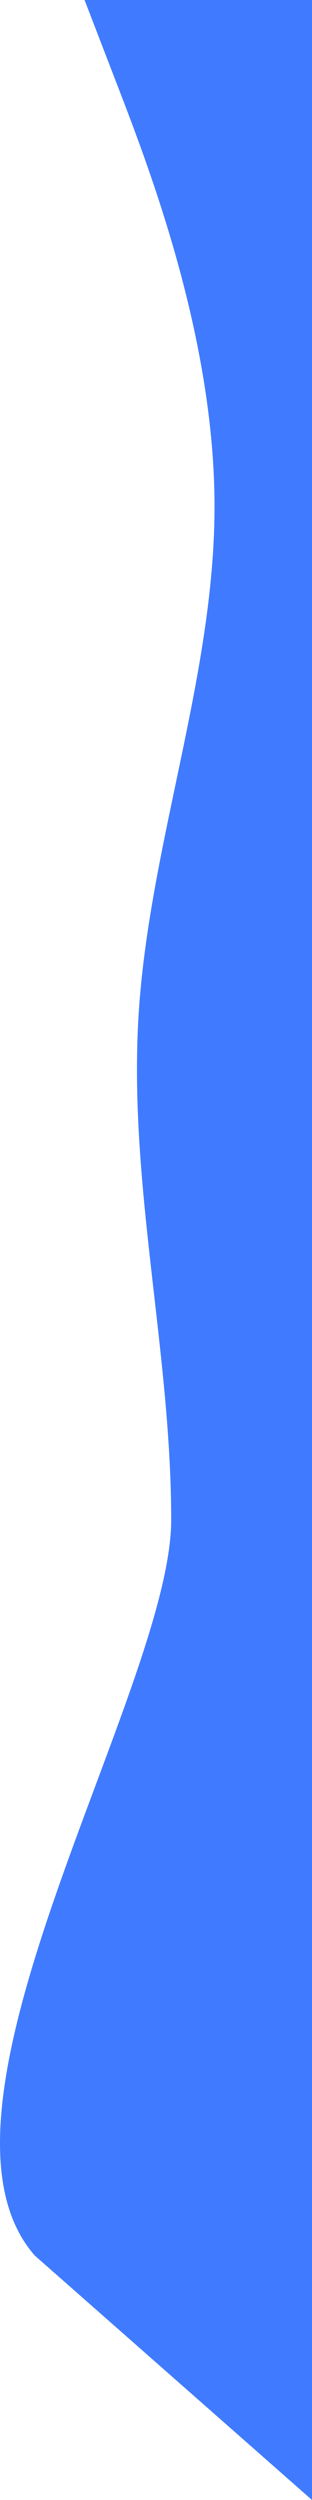 <svg width="125" height="1000" viewBox="0 0 125 1000" fill="none" xmlns="http://www.w3.org/2000/svg">
<path fill-rule="evenodd" clip-rule="evenodd" d="M125 1000L69.468 951.114L13.935 902.229C-37.131 843.972 68.586 675.448 68.586 607.903C68.586 540.358 51.228 472.813 55.568 405.268C59.907 337.724 85.944 270.179 85.944 202.634C85.944 135.09 59.907 67.545 46.889 33.772L33.87 0H125V33.772C125 67.545 125 135.09 125 202.634C125 270.179 125 337.724 125 405.268C125 472.813 125 540.358 125 607.903C125 675.448 125 742.992 125 776.765V810.537L125 1000Z" fill="#407BFF"/>
</svg>

